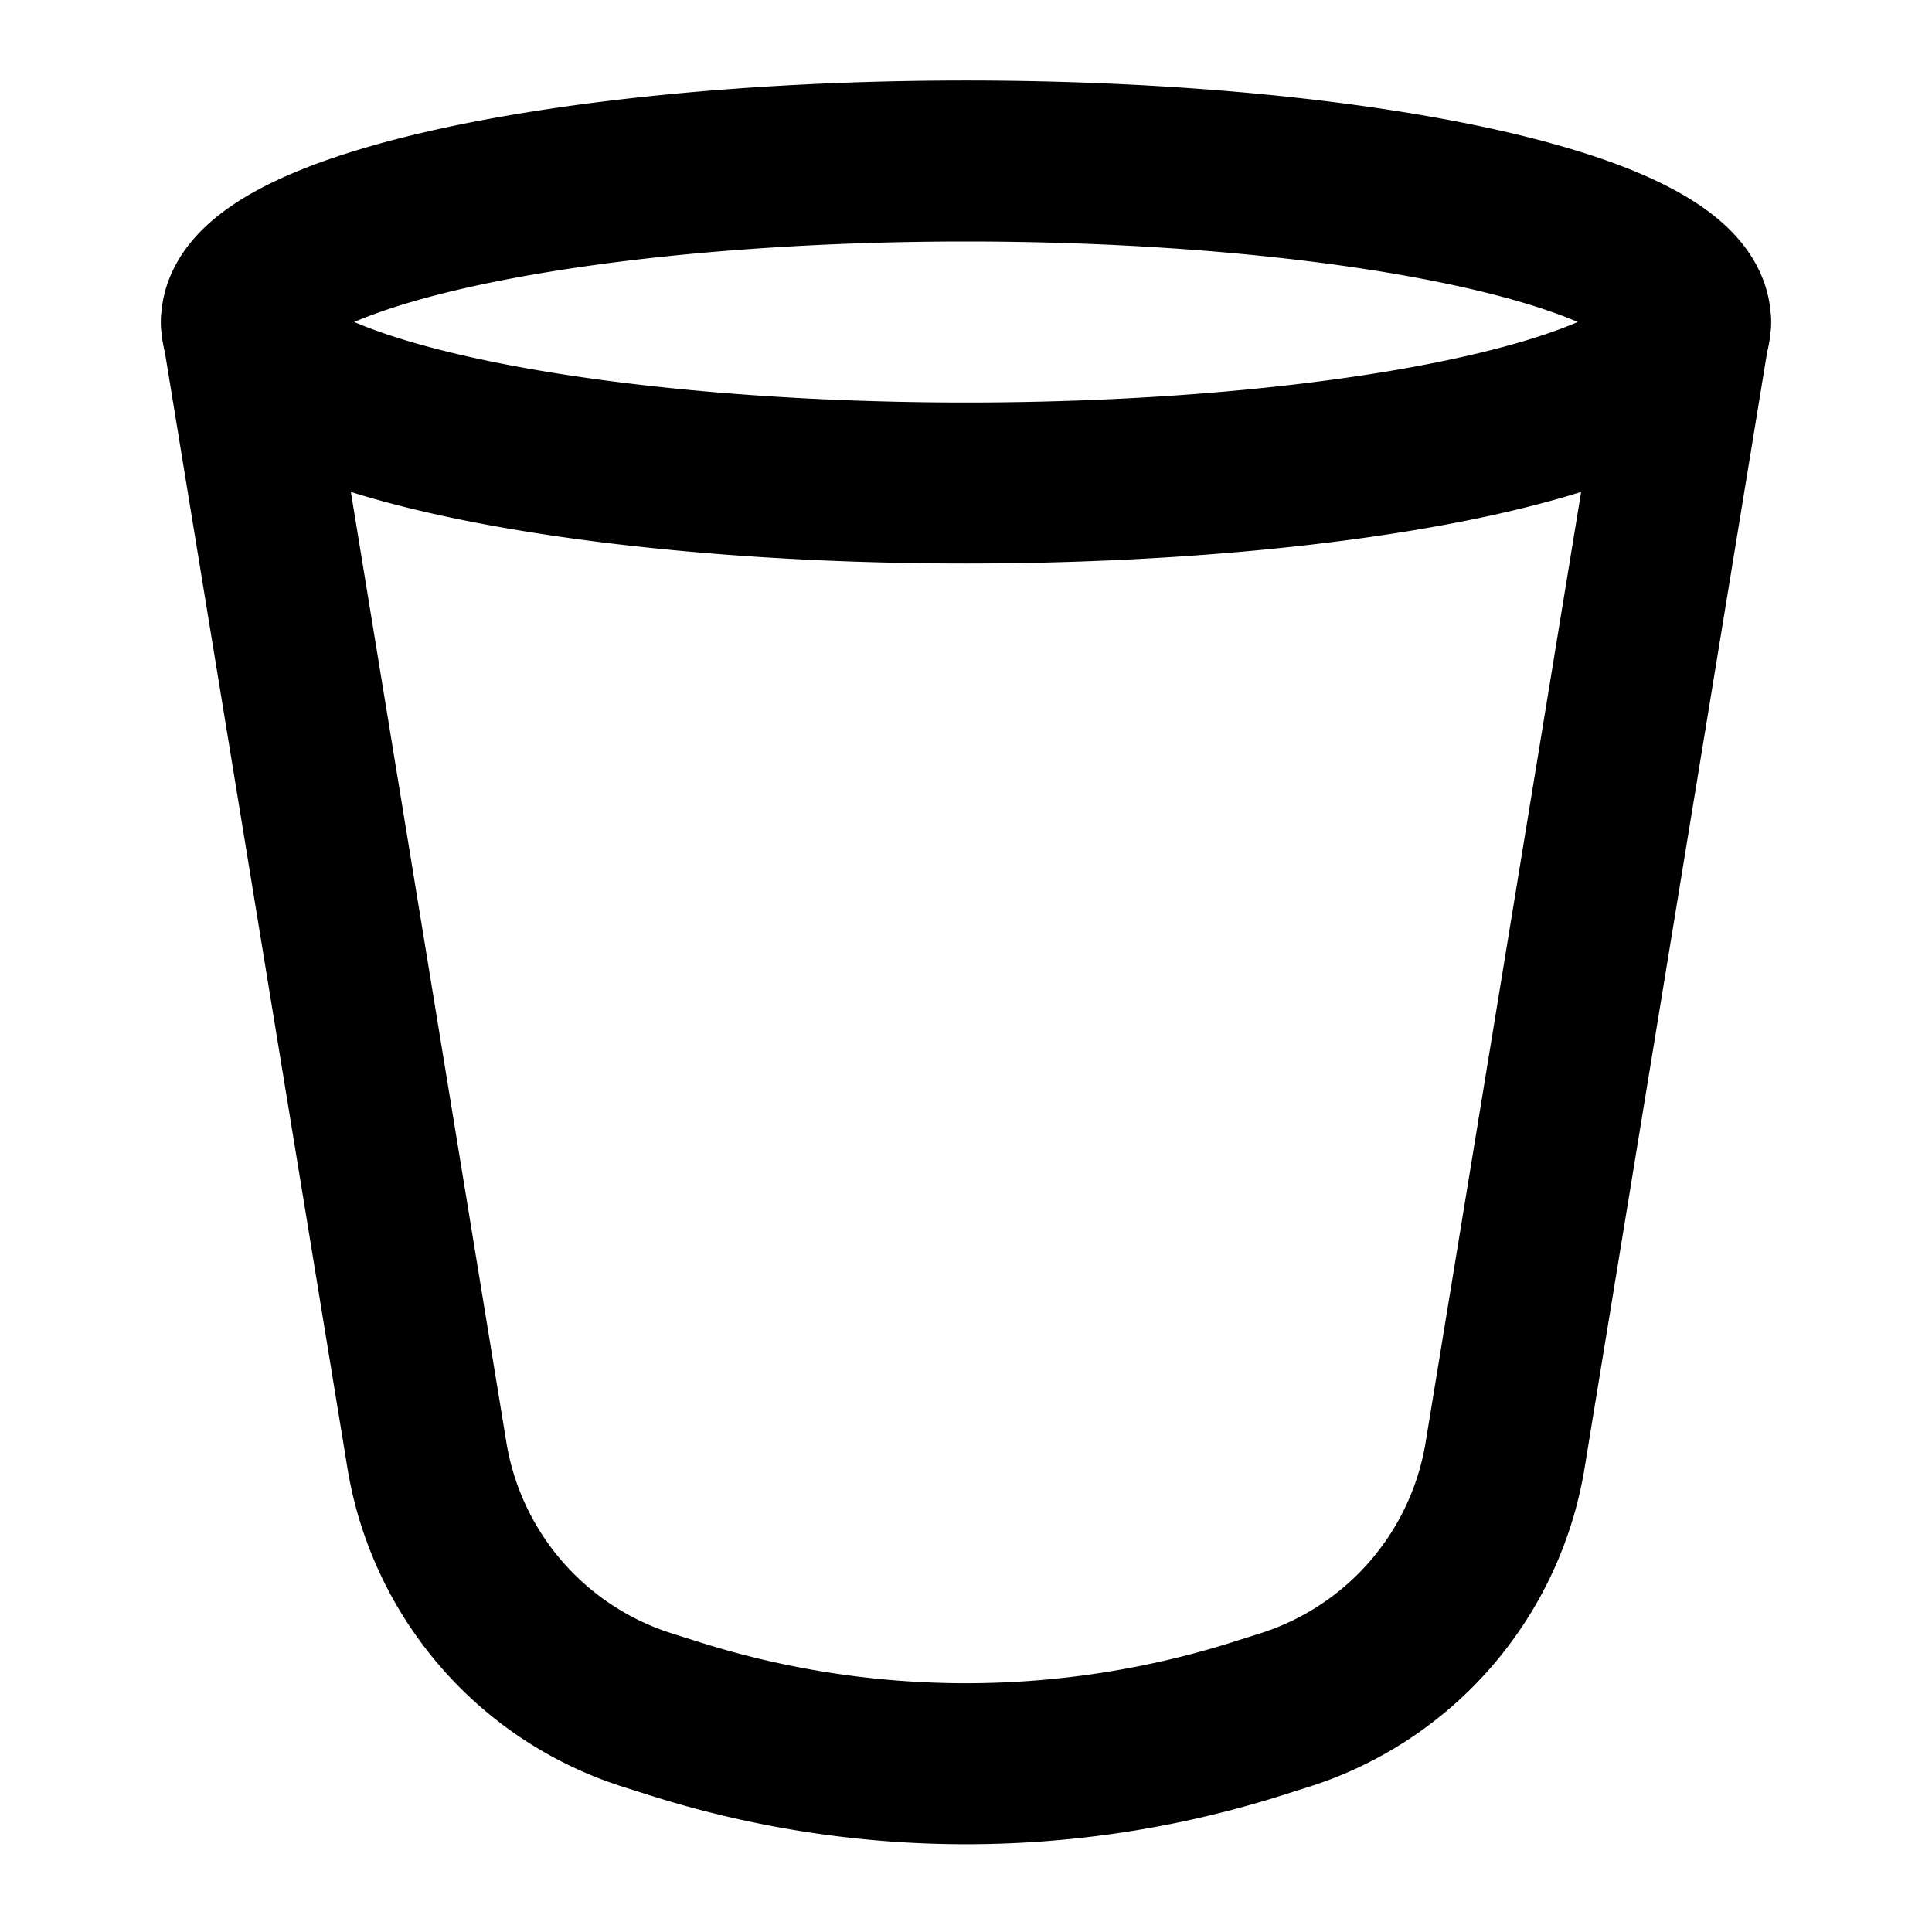 <svg width="64" height="64" fill="none" stroke="currentColor" stroke-linecap="round" stroke-linejoin="round" stroke-width="2" viewBox="0 0 24 24" xmlns="http://www.w3.org/2000/svg">
  <path d="m3 4 2.303 14.076a4 4 0 0 0 2.738 3.167l.328.104a12 12 0 0 0 7.262 0l.328-.104a4 4 0 0 0 2.738-3.166L21 4"></path>
  <path d="M12 2a9 2 0 1 0 0 4 9 2 0 1 0 0-4z"></path>
</svg>